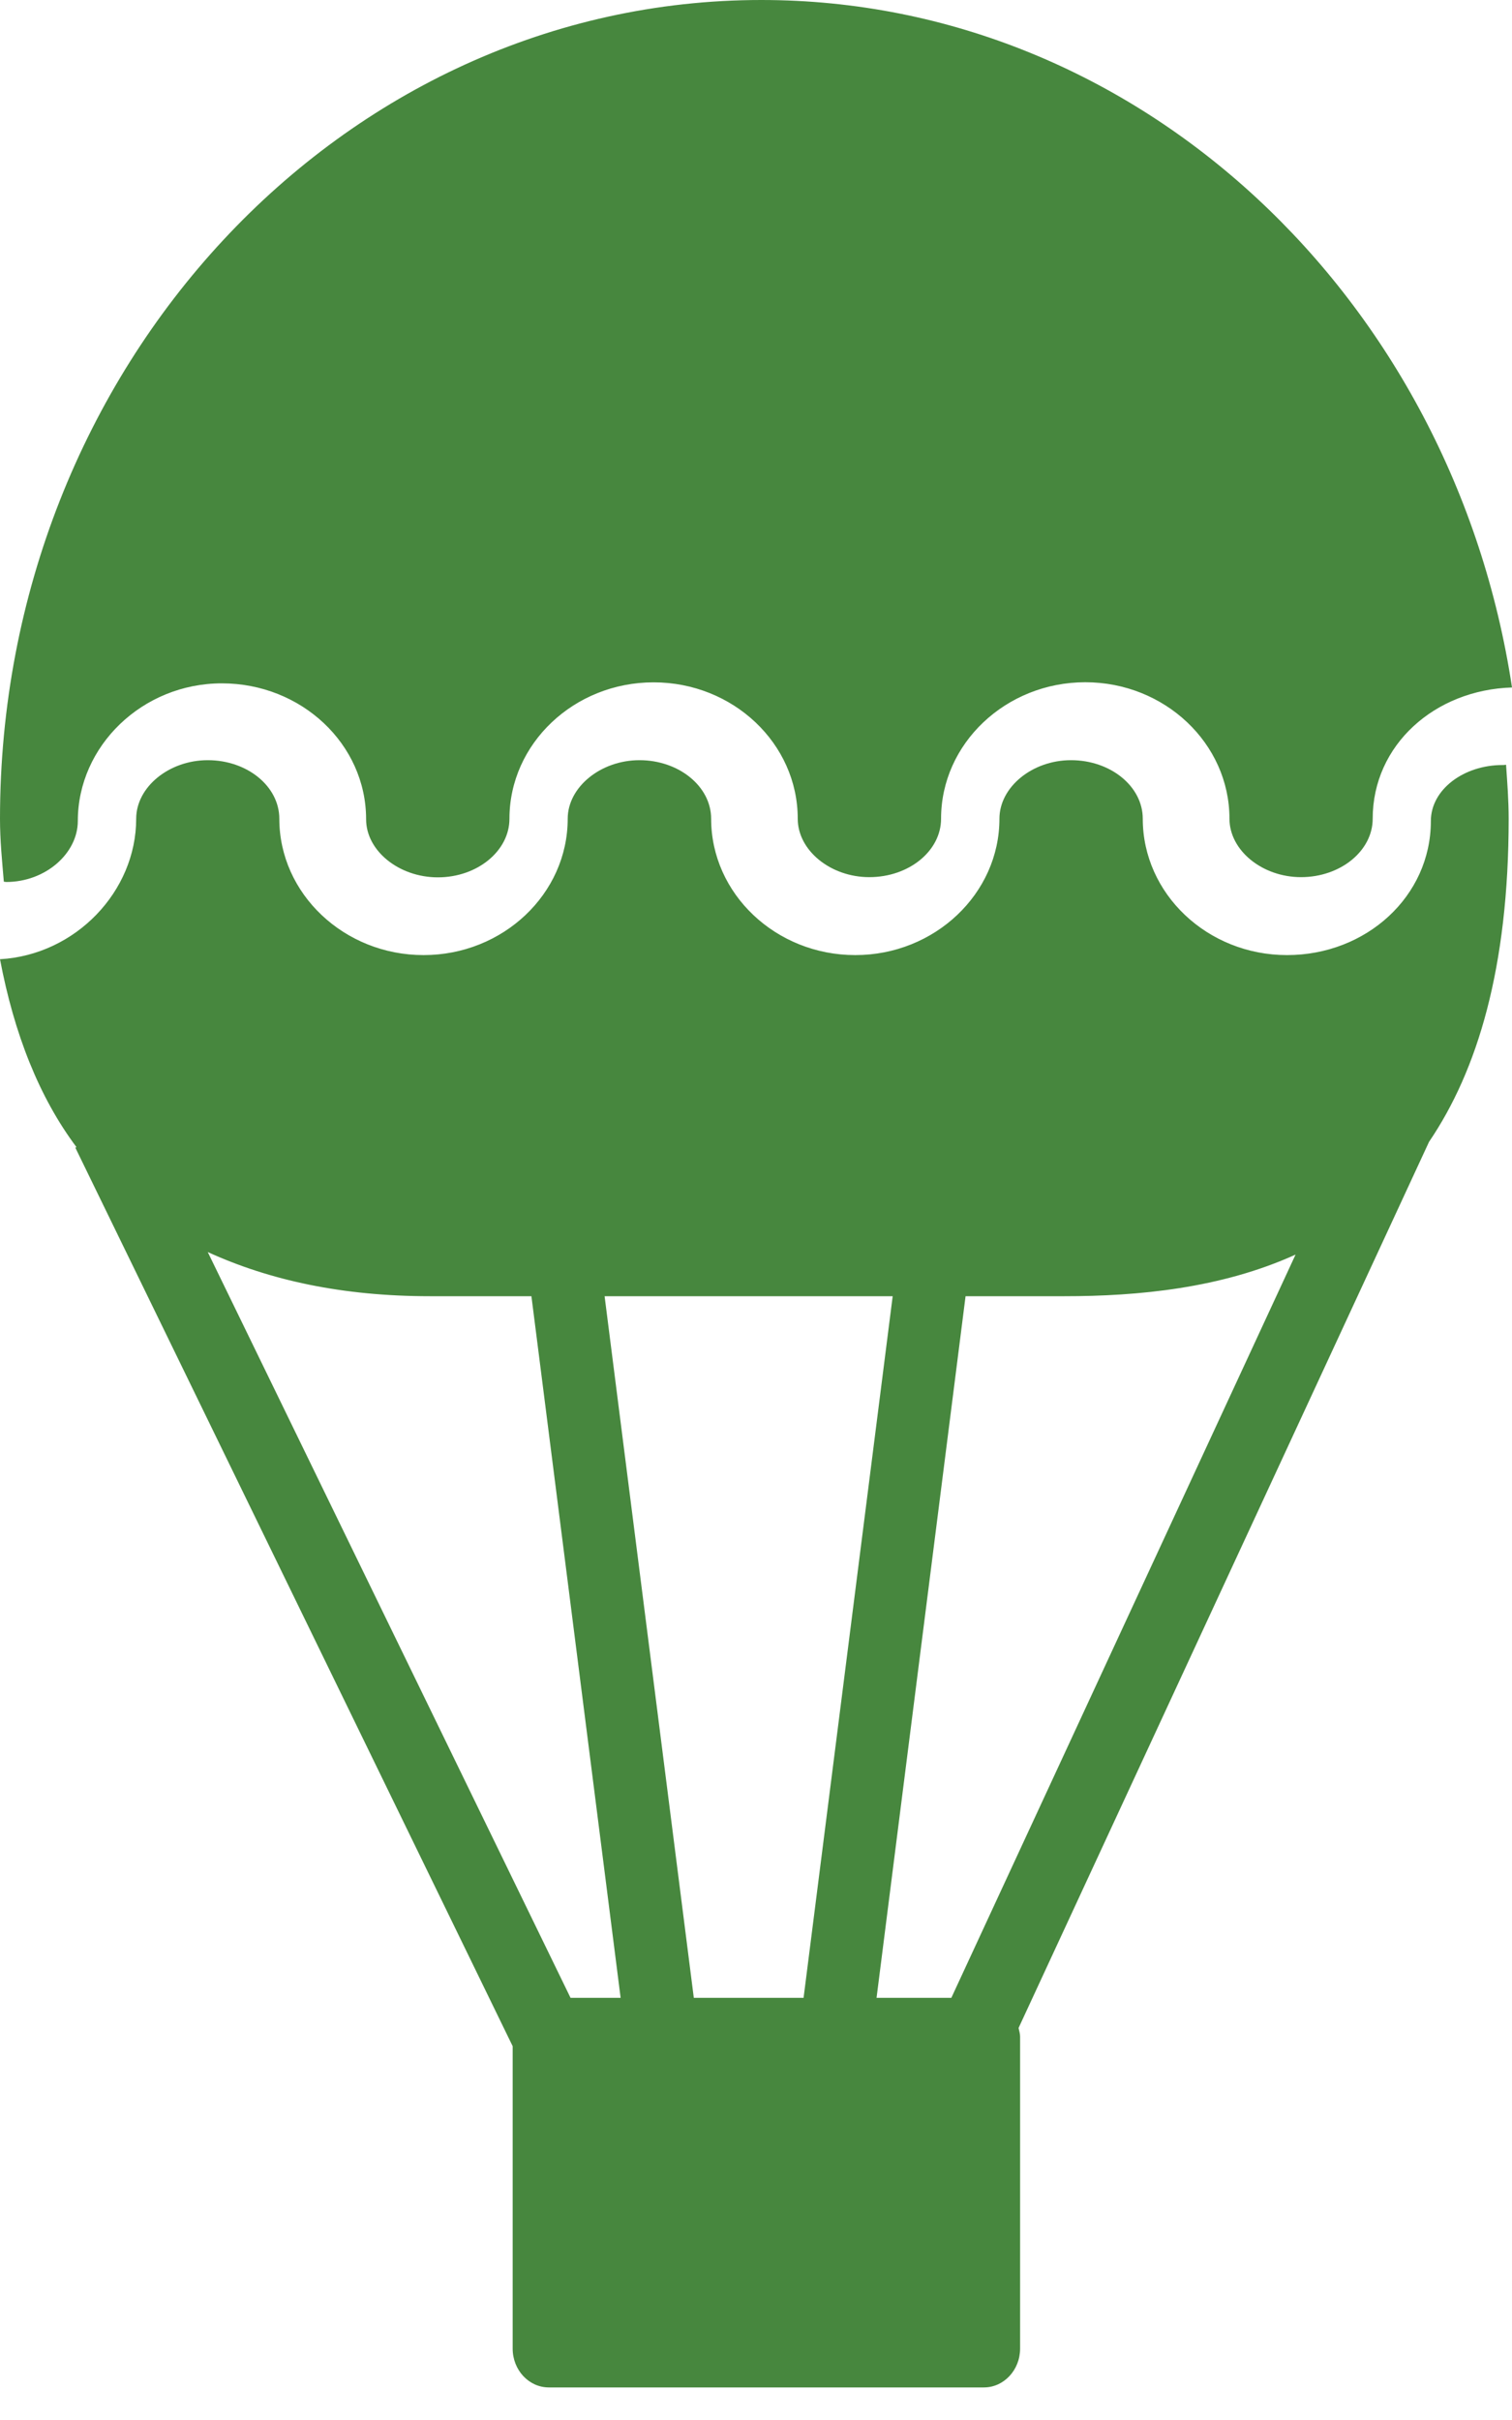 <svg width="15" height="24" viewBox="0 0 15 24" fill="none" xmlns="http://www.w3.org/2000/svg">
<path d="M14.906 7.587C14.522 7.587 14.195 7.829 14.195 8.143C14.195 8.89 13.554 9.472 12.768 9.472C11.978 9.472 11.337 8.864 11.337 8.12C11.337 7.799 11.018 7.539 10.625 7.539C10.24 7.539 9.915 7.806 9.915 8.12C9.915 8.864 9.272 9.472 8.485 9.472C7.696 9.472 7.055 8.864 7.055 8.12C7.055 7.799 6.735 7.539 6.344 7.539C5.959 7.539 5.632 7.806 5.632 8.12C5.632 8.864 4.991 9.472 4.202 9.472C3.414 9.472 2.771 8.864 2.771 8.12C2.771 7.799 2.454 7.539 2.061 7.539C1.676 7.539 1.351 7.806 1.351 8.12C1.351 8.839 0.751 9.47 0 9.513C0.14 10.252 0.388 10.882 0.759 11.377L0.747 11.381L5.086 20.293V23.292C5.086 23.505 5.247 23.677 5.445 23.677H9.761C9.959 23.677 10.12 23.504 10.12 23.292V20.198C10.12 20.166 10.11 20.14 10.105 20.112L14.177 11.324C14.657 10.617 14.967 9.599 14.967 8.117C14.967 7.937 14.953 7.76 14.941 7.584C14.927 7.587 14.918 7.587 14.906 7.587ZM5.66 19.813L2.061 12.417C2.674 12.697 3.398 12.855 4.265 12.855H5.272L6.157 19.813H5.66ZM6.883 19.813L5.998 12.855H8.856L7.972 19.813H6.883ZM9.438 19.813H8.696L9.579 12.855H10.56C11.292 12.855 12.116 12.777 12.853 12.442L9.438 19.813Z" fill="#47873E"/>
<path d="M0.061 8.747C0.453 8.747 0.772 8.462 0.772 8.142C0.772 7.398 1.413 6.777 2.201 6.777C2.989 6.777 3.632 7.379 3.632 8.125C3.632 8.438 3.958 8.701 4.344 8.701C4.735 8.701 5.054 8.439 5.054 8.12C5.054 7.374 5.696 6.767 6.484 6.767C7.273 6.767 7.914 7.374 7.914 8.119C7.914 8.434 8.239 8.699 8.624 8.699C9.018 8.699 9.336 8.439 9.336 8.119C9.336 7.374 9.979 6.766 10.767 6.766C11.555 6.766 12.197 7.374 12.197 8.119C12.197 8.434 12.522 8.699 12.907 8.699C13.298 8.699 13.618 8.439 13.618 8.119C13.618 7.389 14.233 6.841 15 6.818C14.417 2.96 11.305 0 7.553 0C3.389 0 0 3.642 0 8.119C0 8.34 0.021 8.538 0.038 8.744C0.047 8.744 0.055 8.747 0.061 8.747Z" fill="#47873E"/>
</svg>
